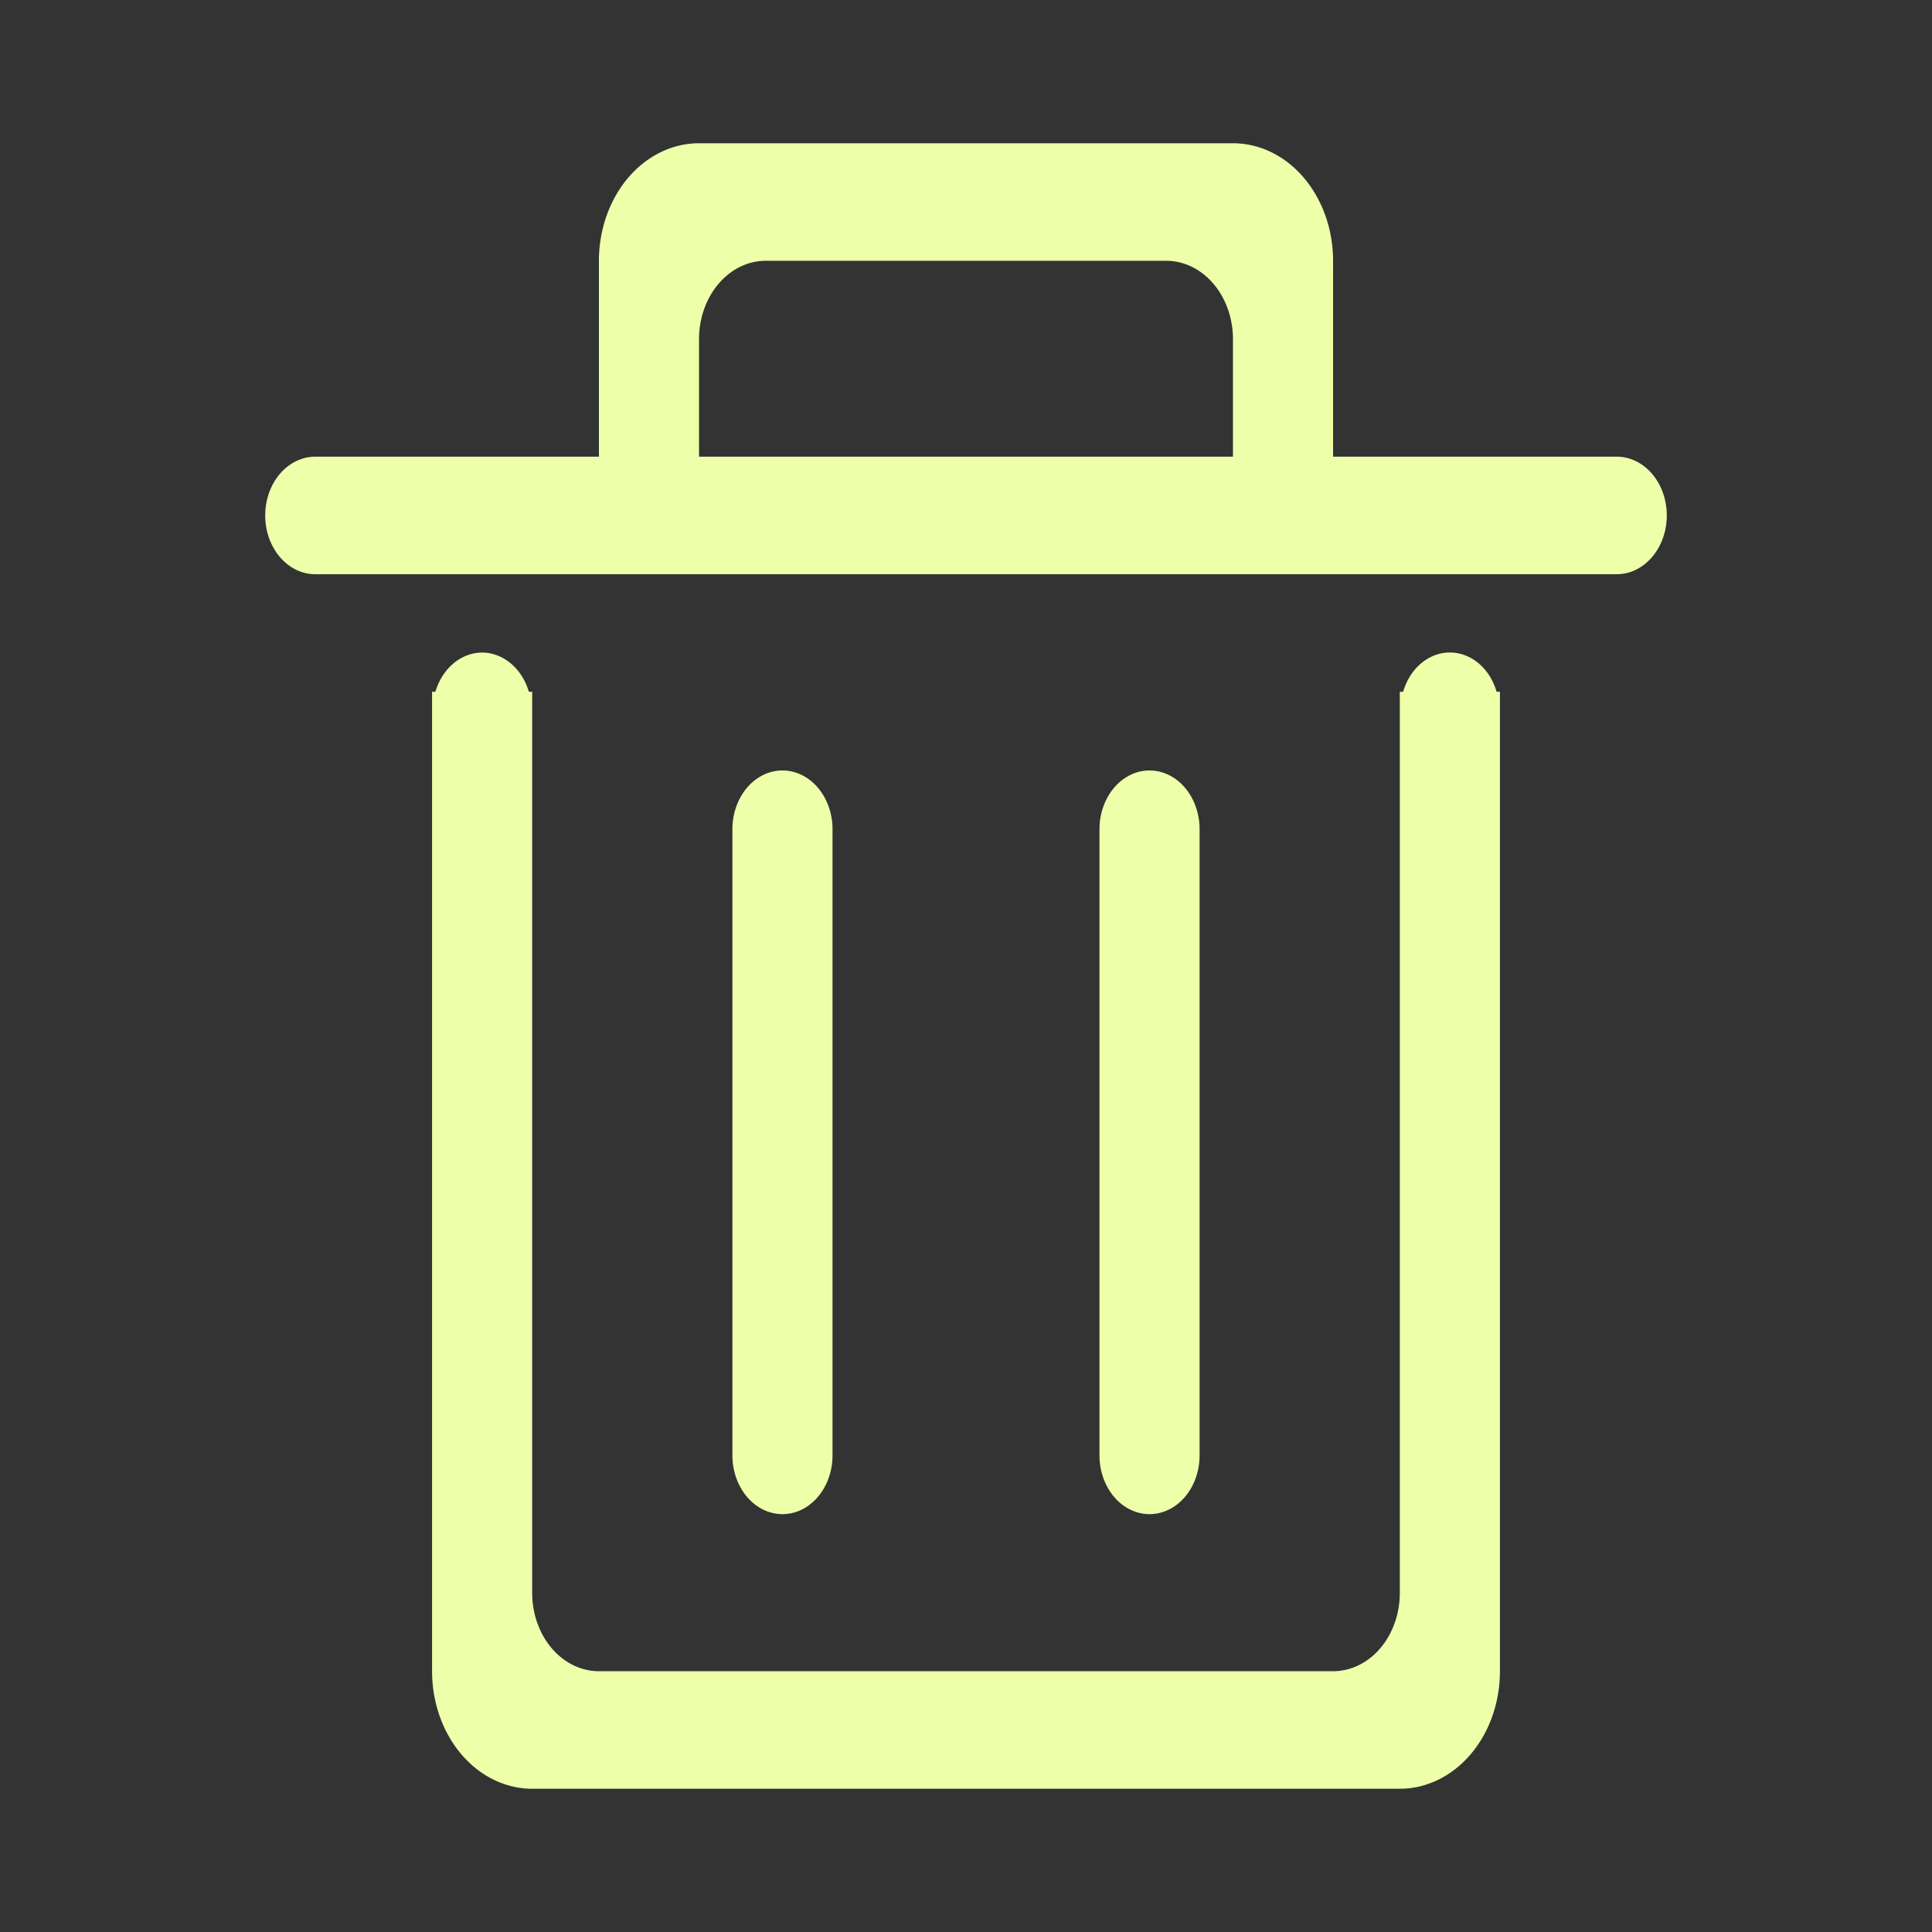 <?xml version="1.0" encoding="UTF-8" standalone="no"?>
<svg
   class="svg-icon"
   style="width: 1em; height: 1em;vertical-align: middle;fill: currentColor;overflow: hidden;"
   viewBox="0 0 1024 1024"
   version="1.1"
   id="svg2223"
   sodipodi:docname="delete_bin.svg"
   inkscape:version="1.2.2 (732a01da63, 2022-12-09)"
   xmlns:inkscape="http://www.inkscape.org/namespaces/inkscape"
   xmlns:sodipodi="http://sodipodi.sourceforge.net/DTD/sodipodi-0.dtd"
   xmlns="http://www.w3.org/2000/svg"
   xmlns:svg="http://www.w3.org/2000/svg">
  <rect x="0" y="0" width="1024" height="1024" fill="#333333" stroke="none"/>
  <defs
     id="defs2227" />
  <sodipodi:namedview
     id="namedview2225"
     pagecolor="#ffffff"
     bordercolor="#999999"
     borderopacity="1"
     inkscape:showpageshadow="0"
     inkscape:pageopacity="0"
     inkscape:pagecheckerboard="0"
     inkscape:deskcolor="#d1d1d1"
     showgrid="false"
     inkscape:zoom="0.97460938"
     inkscape:cx="512"
     inkscape:cy="513.02605"
     inkscape:window-width="1486"
     inkscape:window-height="1214"
     inkscape:window-x="2603"
     inkscape:window-y="40"
     inkscape:window-maximized="0"
     inkscape:current-layer="svg2223" />
  <path
     d="m 856.899,304.347 h -689.798 a 26.531,31.148 0 0 1 0,-62.296 h 150.341 V 138.224 a 53.061,62.296 0 0 1 53.061,-62.296 h 282.994 a 53.061,62.296 0 0 1 53.061,62.296 v 103.827 h 150.341 a 26.531,31.148 0 0 1 0,62.296 z M 653.497,179.755 A 35.374,41.531 0 0 0 618.123,138.224 H 405.877 a 35.374,41.531 0 0 0 -35.374,41.531 v 62.296 h 282.994 z M 388.19,771.567 V 439.321 a 26.531,31.148 0 0 1 53.061,0 v 332.245 a 26.531,31.148 0 0 1 -53.061,0 z m 194.558,0 V 439.321 a 26.531,31.148 0 0 1 53.061,0 v 332.245 a 26.531,31.148 0 0 1 -53.061,0 z M 255.537,345.877 a 26.301,30.878 0 0 1 24.762,20.765 h 1.769 v 477.603 a 35.374,41.531 0 0 0 35.374,41.531 h 389.117 a 35.374,41.531 0 0 0 35.374,-41.531 V 366.643 h 1.769 a 26.159,30.712 0 0 1 49.524,0 h 1.769 v 519.134 a 53.061,62.296 0 0 1 -53.061,62.296 H 282.067 A 53.061,62.296 0 0 1 229.006,885.776 V 366.643 h 1.769 a 26.301,30.878 0 0 1 24.762,-20.765 z"
     id="path2221"
     style="fill:#eeffaa;stroke-width:0.786" />
</svg>
